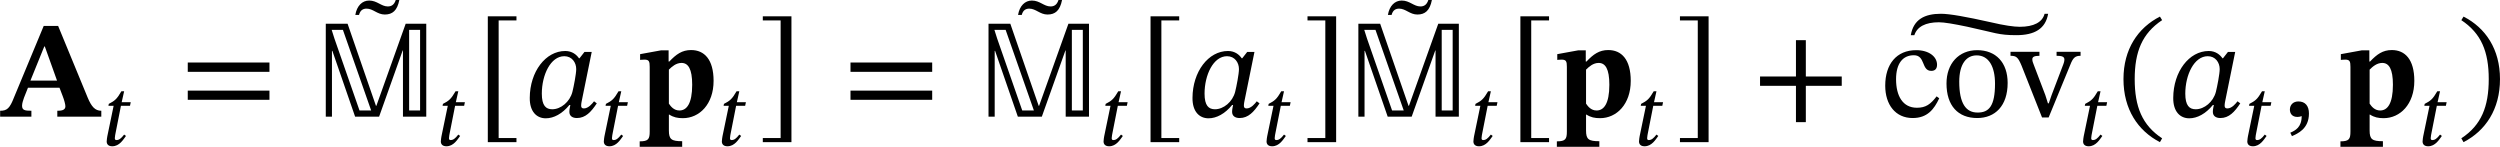 <?xml version='1.0' encoding='UTF-8'?>
<!-- This file was generated by dvisvgm 2.9.1 -->
<svg version='1.1' xmlns='http://www.w3.org/2000/svg' xmlns:xlink='http://www.w3.org/1999/xlink' width='218.029pt' height='12.804pt' viewBox='125.793 20.362 218.029 12.804'>
<defs>
<path id='g2-99' d='M3.252-1.18C2.893-.717 2.622-.518 2.104-.518C1.283-.518 .893-1.203 .893-2.176C.893-3.092 1.283-3.571 1.929-3.571C2.614-3.571 2.351-2.662 2.941-2.662C3.164-2.662 3.276-2.79 3.276-3.021C3.276-3.483 2.813-3.866 2.064-3.866C.917-3.866 .263-3.053 .263-1.801C.263-.693 .861 .08 1.857 .08C2.71 .08 3.1-.422 3.403-1.068L3.252-1.18Z'/>
<path id='g2-111' d='M2.056-3.866C.98-3.866 .271-3.084 .271-1.929C.271-.638 .94 .08 2.056 .08C3.092 .08 3.826-.622 3.826-1.961C3.826-3.14 3.148-3.866 2.056-3.866ZM2.024-3.563C2.734-3.563 3.092-2.901 3.092-1.921C3.092-.622 2.742-.239 2.088-.239C1.403-.231 1.012-.765 1.012-2.032C1.012-3.053 1.419-3.563 2.024-3.563Z'/>
<path id='g2-118' d='M3.969-3.77H2.574V-3.539C2.861-3.539 3.029-3.499 3.029-3.324C3.029-3.196 2.981-3.1 2.973-3.061L2.287-1.259L2.12-.773H2.072L1.921-1.251L1.243-3.029C1.196-3.14 1.164-3.236 1.164-3.339C1.164-3.467 1.267-3.539 1.578-3.539V-3.77H-.104V-3.539C.239-3.539 .335-3.451 .542-2.957L1.73 .048H2.112L3.371-3.013C3.531-3.427 3.658-3.539 3.969-3.539V-3.77Z'/>
<path id='g20-43' d='M5.244-1.793V-2.335H3.156V-4.447H2.582V-2.335H.494V-1.793H2.582V.319H3.156V-1.793H5.244Z'/>
<path id='g20-46' d='M.343-2.184C.343-.43 1.18 .821 2.463 1.482L2.59 1.259C1.427 .494 .996-.582 .996-2.184C.996-3.77 1.427-4.838 2.59-5.611L2.463-5.818C1.18-5.165 .343-3.921 .343-2.184Z'/>
<path id='g20-47' d='M2.495-2.184C2.495-3.921 1.658-5.165 .375-5.818L.247-5.611C1.411-4.838 1.841-3.77 1.841-2.184C1.841-.582 1.411 .494 .247 1.259L.375 1.482C1.658 .821 2.495-.43 2.495-2.184Z'/>
<path id='g20-61' d='M5.244-2.606V-3.148H.494V-2.606H5.244ZM5.244-.98V-1.514H.494V-.98H5.244Z'/>
<path id='g20-91' d='M2.391 1.482V1.243H1.355V-5.595H2.391V-5.834H.725V1.482H2.391Z'/>
<path id='g20-93' d='M2.04 1.482V-5.834H.375V-5.595H1.411V1.243H.375V1.482H2.04Z'/>
<use id='g48-99' xlink:href='#g2-99' transform='scale(1.5)'/>
<use id='g48-111' xlink:href='#g2-111' transform='scale(1.5)'/>
<use id='g48-118' xlink:href='#g2-118' transform='scale(1.5)'/>
<use id='g12-65' xlink:href='#g11-65' transform='scale(1.5)'/>
<use id='g12-112' xlink:href='#g11-112' transform='scale(1.5)'/>
<use id='g8-77' xlink:href='#g7-77' transform='scale(1.5)'/>
<use id='g19-59' xlink:href='#g18-59' transform='scale(1.5)'/>
<use id='g19-97' xlink:href='#g18-97' transform='scale(1.5)'/>
<use id='g19-131' xlink:href='#g18-131' transform='scale(1.5)'/>
<use id='g19-158' xlink:href='#g18-158' transform='scale(1.5)'/>
<use id='g21-43' xlink:href='#g20-43' transform='scale(1.5)'/>
<use id='g21-46' xlink:href='#g20-46' transform='scale(1.5)'/>
<use id='g21-47' xlink:href='#g20-47' transform='scale(1.5)'/>
<use id='g21-61' xlink:href='#g20-61' transform='scale(1.5)'/>
<use id='g21-91' xlink:href='#g20-91' transform='scale(1.5)'/>
<use id='g21-93' xlink:href='#g20-93' transform='scale(1.5)'/>
<path id='g11-65' d='M5.89 0V-.343C5.523-.343 5.316-.59 5.101-1.1L3.379-5.276H2.542L.813-1.116C.566-.486 .414-.343 .008-.343V0H1.825V-.343C1.427-.343 1.283-.383 1.283-.638C1.283-.773 1.347-.964 1.395-1.1L1.626-1.682H3.459L3.642-1.203C3.73-.98 3.802-.717 3.802-.598C3.802-.359 3.531-.343 3.332-.343V0H5.89ZM3.316-2.096H1.769L2.574-4.081H2.606L3.316-2.096Z'/>
<path id='g11-112' d='M1.761-3.858H1.331L.104-3.634V-3.3C.104-3.3 .255-3.316 .359-3.316C.622-3.316 .662-3.212 .662-2.893V.861C.662 1.307 .582 1.435 .08 1.435V1.753H2.55V1.427C1.929 1.427 1.777 1.323 1.777 .805V-.12H1.801C2.048 .04 2.287 .088 2.59 .088C3.555 .088 4.376-.725 4.376-2.08C4.376-3.332 3.834-3.873 3.068-3.873C2.542-3.873 2.2-3.626 1.801-3.204H1.761V-3.858ZM1.777-2.734C1.945-2.901 2.192-3.124 2.511-3.124C2.901-3.124 3.132-2.774 3.132-1.857C3.132-.741 2.805-.359 2.391-.359C2.072-.359 1.889-.59 1.777-.757V-2.734Z'/>
<path id='g7-77' d='M6.408 0V-5.404H5.212L3.507-.63H3.483L1.833-5.404H.566V0H.925V-3.826H.948L2.271 0H3.666L5.037-3.85H5.053V0H6.408ZM3.204-.359H2.527L1.068-4.543L.909-5.045H1.562L3.204-.359ZM6.049-.359H5.412V-5.045H6.049V-.359Z'/>
<path id='g18-59' d='M.59 1.132C.909 .988 1.578 .717 1.578-.183C1.578-.622 1.363-.885 .964-.885C.646-.885 .47-.669 .47-.414C.47-.183 .598 .016 .909 .016C.996 .016 1.068 0 1.156-.032C1.156 .614 .789 .805 .494 .933L.59 1.132Z'/>
<path id='g18-97' d='M4.001-3.762H3.579L3.292-3.395H3.26C3.124-3.595 2.869-3.818 2.463-3.818C1.323-3.818 .406-2.622 .399-1.092C.391-.287 .805 .096 1.331 .096C1.793 .096 2.287-.167 2.702-.677H2.758C2.734-.534 2.702-.43 2.702-.279C2.702-.048 2.869 .08 3.14 .08C3.642 .08 3.969-.279 4.296-.773L4.136-.893C4.033-.757 3.802-.478 3.547-.478C3.419-.478 3.387-.542 3.387-.646C3.387-.765 3.427-.94 3.427-.94L4.001-3.762ZM3.1-2.766C3.1-2.487 2.957-1.753 2.877-1.435C2.726-.861 2.208-.43 1.706-.43C1.339-.43 1.1-.638 1.1-1.339C1.1-2.423 1.61-3.515 2.407-3.515C2.853-3.515 3.1-3.148 3.1-2.766Z'/>
<path id='g18-116' d='M2.519-3.77H1.73L1.945-4.726H1.706C1.307-4.033 1.116-3.889 .606-3.626L.574-3.459H1.028L.478-.805C.47-.757 .422-.486 .422-.351C.422-.104 .574 .072 .909 .072C1.538 .072 1.873-.518 2.104-.829L1.945-.948C1.666-.59 1.498-.47 1.267-.47C1.156-.47 1.132-.55 1.132-.638C1.132-.773 1.188-1.036 1.188-1.036L1.666-3.459H2.455L2.519-3.77Z'/>
<path id='g18-131' d='M2.351-5.117C2.256-4.814 2.072-4.742 1.889-4.742C1.506-4.742 1.267-5.085 .805-5.085C.406-5.085 .088-4.782 0-4.248H.215C.287-4.535 .462-4.615 .654-4.615C1.036-4.615 1.275-4.272 1.714-4.272C2.16-4.272 2.439-4.503 2.558-5.117H2.351Z'/>
<path id='g18-158' d='M7.779-5.954C7.651-5.46 7.149-5.197 6.336-5.197C5.994-5.197 5.428-5.276 4.655-5.46C3.236-5.778 2.256-5.954 1.753-5.954C.805-5.954 .159-5.627 0-4.71H.207C.367-5.204 .861-5.46 1.634-5.46C1.945-5.46 2.503-5.364 3.268-5.204C4.926-4.846 5.085-4.71 6.137-4.71C7.205-4.71 7.835-5.085 7.986-5.954H7.779Z'/>
</defs>
<g id='page1'>
<use x='125.793' y='30.536' xlink:href='#g12-65'/>
<use x='134.675' y='33.047' xlink:href='#g18-116'/>
<use x='141.427' y='30.536' xlink:href='#g21-61'/>
<use x='156.781' y='28.037' xlink:href='#g19-131'/>
<use x='153.356' y='30.536' xlink:href='#g8-77'/>
<use x='163.817' y='33.047' xlink:href='#g18-116'/>
<use x='167.248' y='30.536' xlink:href='#g21-91'/>
<use x='171.396' y='30.536' xlink:href='#g19-97'/>
<use x='178.031' y='33.047' xlink:href='#g18-116'/>
<use x='181.462' y='30.536' xlink:href='#g12-112'/>
<use x='188.325' y='33.047' xlink:href='#g18-116'/>
<use x='191.756' y='30.536' xlink:href='#g21-93'/>
<use x='199.225' y='30.536' xlink:href='#g21-61'/>
<use x='214.579' y='28.037' xlink:href='#g19-131'/>
<use x='211.154' y='30.536' xlink:href='#g8-77'/>
<use x='221.614' y='33.047' xlink:href='#g18-116'/>
<use x='225.046' y='30.536' xlink:href='#g21-91'/>
<use x='229.194' y='30.536' xlink:href='#g19-97'/>
<use x='235.829' y='33.047' xlink:href='#g18-116'/>
<use x='239.26' y='30.536' xlink:href='#g21-93'/>
<use x='246.834' y='28.037' xlink:href='#g19-131'/>
<use x='243.409' y='30.536' xlink:href='#g8-77'/>
<use x='253.869' y='33.047' xlink:href='#g18-116'/>
<use x='257.301' y='30.536' xlink:href='#g21-91'/>
<use x='261.449' y='30.536' xlink:href='#g12-112'/>
<use x='268.311' y='33.047' xlink:href='#g18-116'/>
<use x='271.742' y='30.536' xlink:href='#g21-93'/>
<use x='278.548' y='30.536' xlink:href='#g21-43'/>
<use x='292.436' y='30.494' xlink:href='#g19-158'/>
<use x='289.812' y='30.536' xlink:href='#g48-99'/>
<use x='295.144' y='30.536' xlink:href='#g48-111'/>
<use x='301.289' y='30.536' xlink:href='#g48-118'/>
<use x='307.039' y='33.047' xlink:href='#g18-116'/>
<use x='310.47' y='30.536' xlink:href='#g21-46'/>
<use x='314.726' y='30.536' xlink:href='#g19-97'/>
<use x='321.362' y='33.047' xlink:href='#g18-116'/>
<use x='324.793' y='30.536' xlink:href='#g19-59'/>
<use x='329.786' y='30.536' xlink:href='#g12-112'/>
<use x='336.648' y='33.047' xlink:href='#g18-116'/>
<use x='340.079' y='30.536' xlink:href='#g21-47'/>
</g>
</svg>